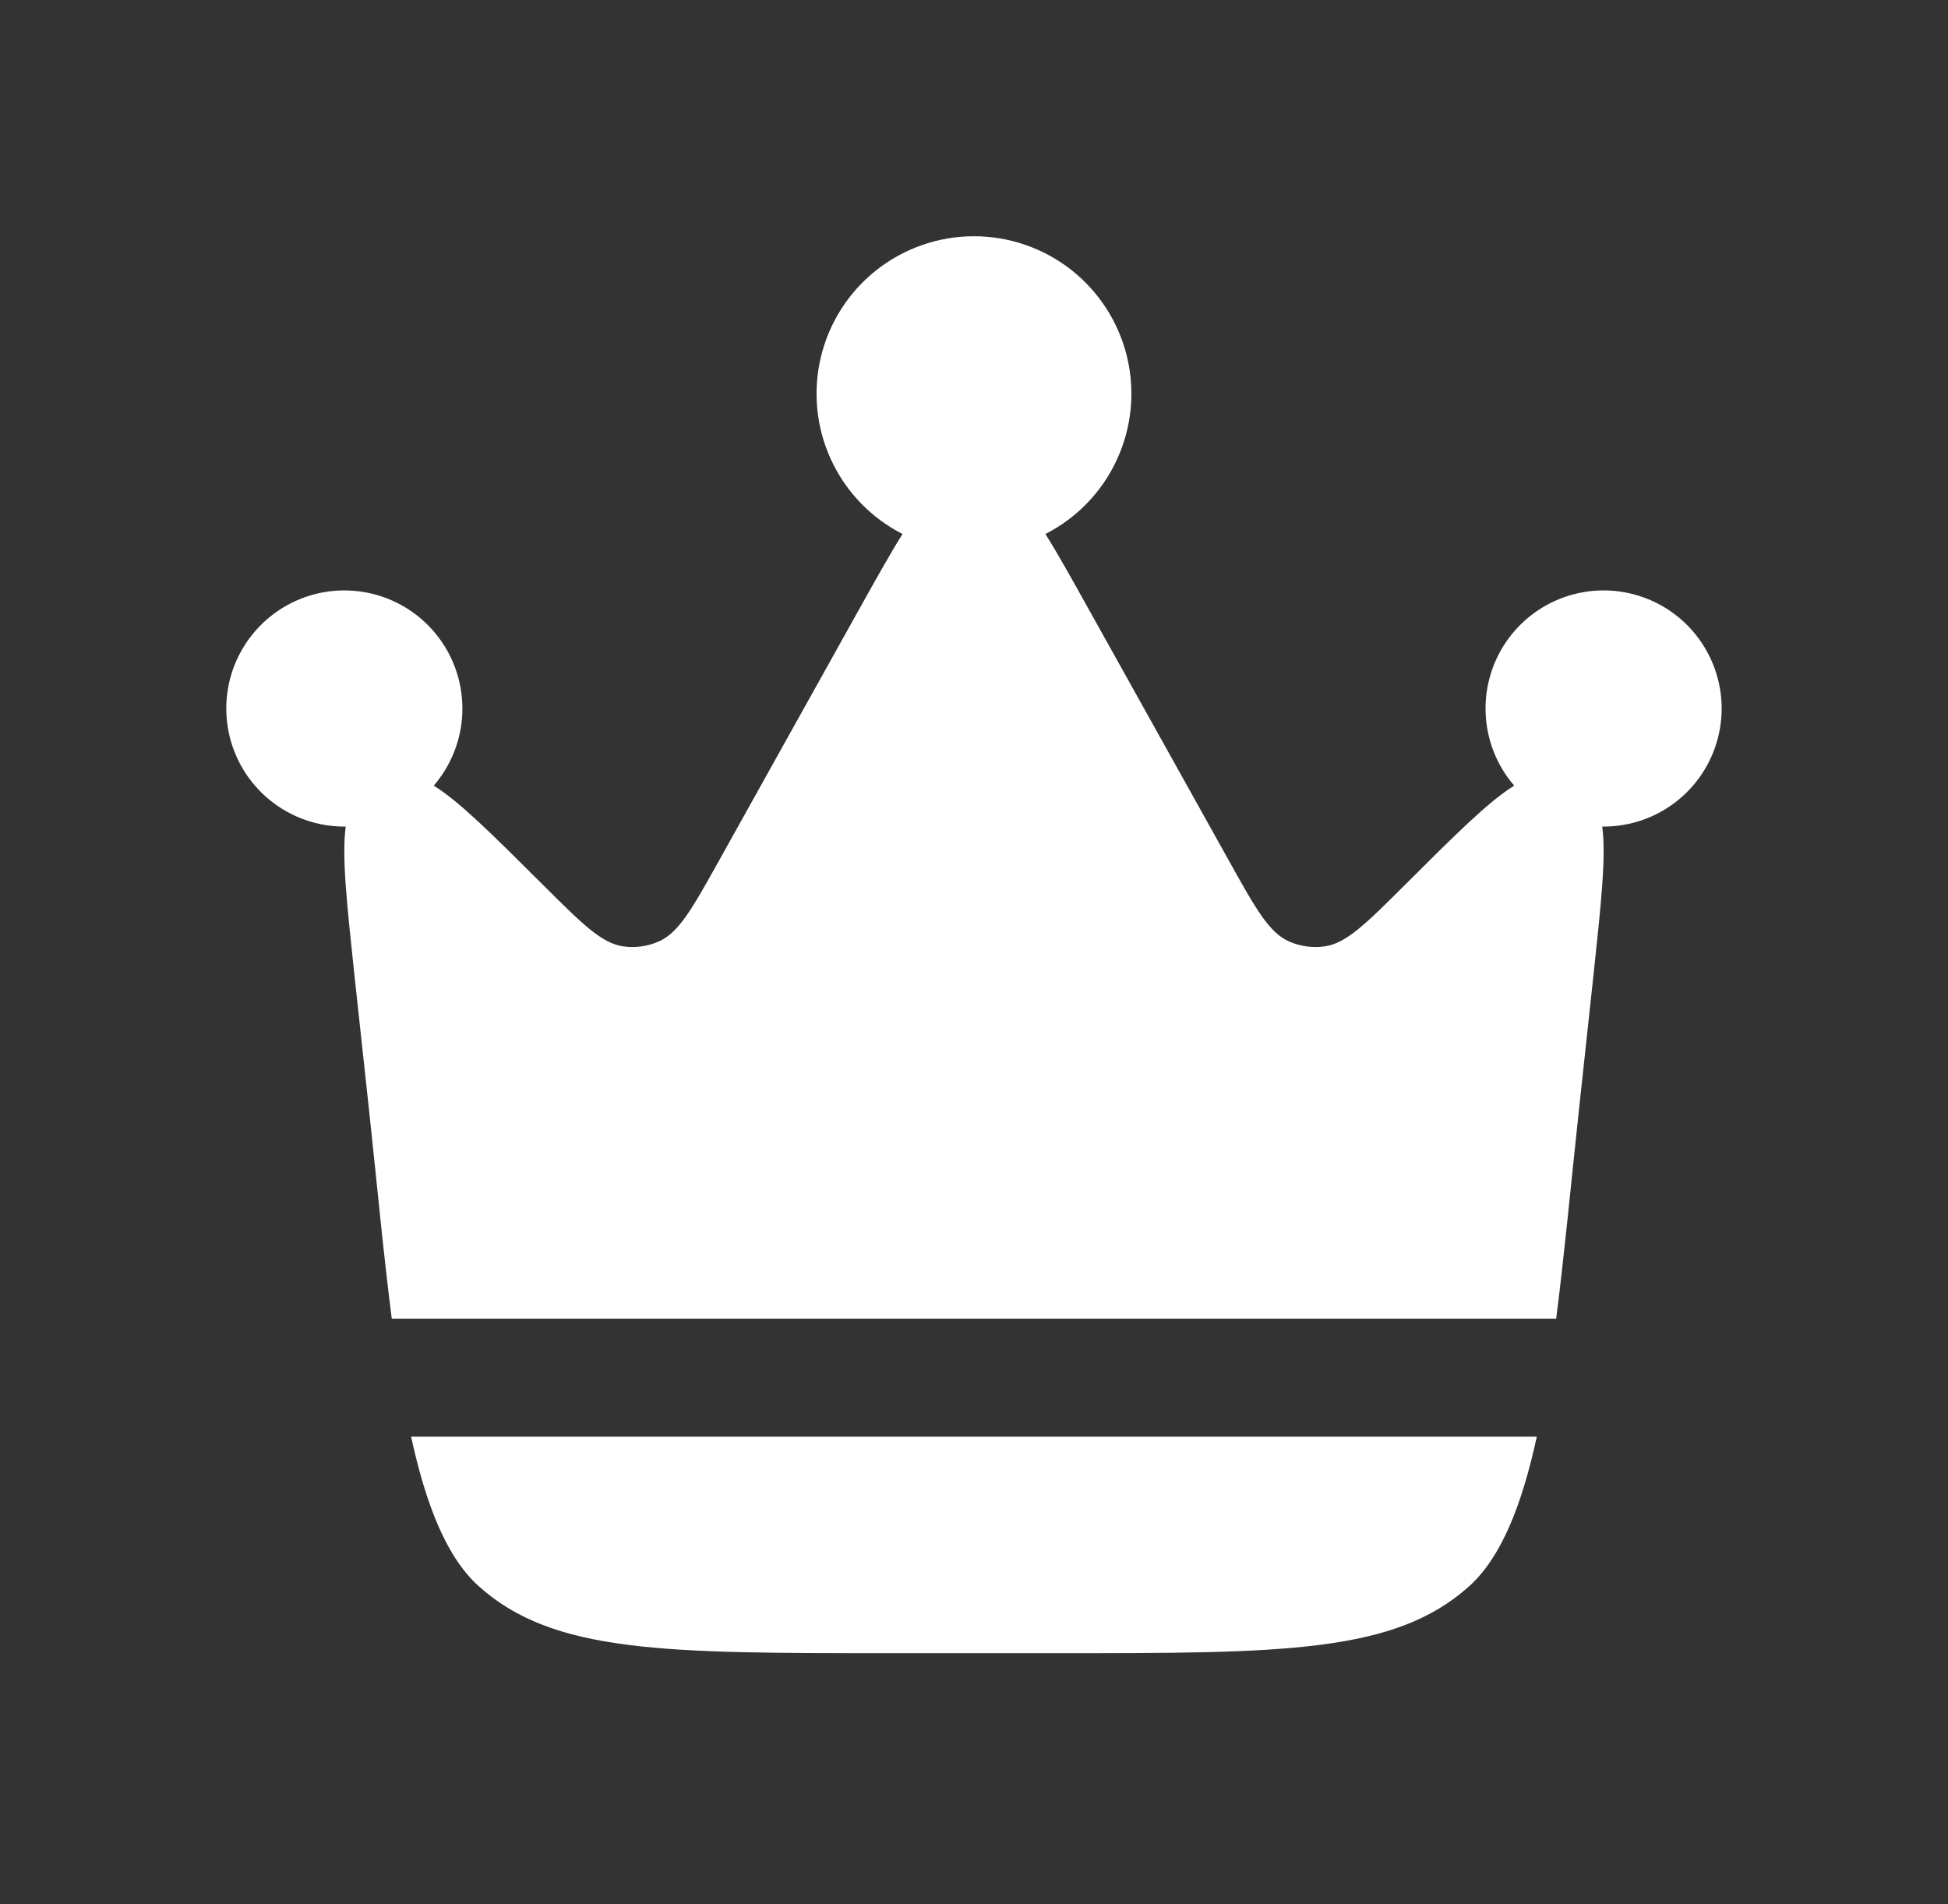 <svg width="44" height="43" viewBox="0 0 44 43" fill="none" xmlns="http://www.w3.org/2000/svg">
<rect x="0" y="0" width="44" height="43" fill="#333333" stroke="none"/>
<path d="M35.665 25.054L35.992 22.023C36.165 20.405 36.28 19.338 36.19 18.666H36.221C36.83 18.666 37.42 18.458 37.894 18.076C38.368 17.695 38.697 17.162 38.826 16.567C38.956 15.973 38.878 15.352 38.606 14.808C38.334 14.263 37.884 13.828 37.331 13.575C36.777 13.322 36.154 13.265 35.564 13.415C34.974 13.565 34.454 13.912 34.088 14.399C33.723 14.885 33.535 15.482 33.556 16.09C33.576 16.699 33.804 17.281 34.202 17.742C33.622 18.099 32.865 18.855 31.726 19.991C30.846 20.867 30.406 21.305 29.916 21.372C29.644 21.41 29.367 21.371 29.116 21.26C28.664 21.061 28.362 20.521 27.759 19.438L24.577 13.733C24.206 13.066 23.894 12.507 23.613 12.059C24.325 11.696 24.894 11.104 25.228 10.379C25.563 9.654 25.643 8.837 25.457 8.06C25.27 7.284 24.828 6.593 24.201 6.098C23.573 5.604 22.798 5.335 21.999 5.335C21.201 5.335 20.425 5.604 19.798 6.098C19.171 6.593 18.728 7.284 18.542 8.06C18.355 8.837 18.436 9.654 18.77 10.379C19.105 11.104 19.674 11.696 20.385 12.059C20.104 12.508 19.793 13.066 19.42 13.733L16.239 19.438C15.635 20.521 15.333 21.061 14.881 21.26C14.63 21.371 14.353 21.41 14.081 21.372C13.592 21.305 13.153 20.867 12.273 19.991C11.133 18.855 10.376 18.099 9.797 17.742C10.194 17.281 10.422 16.699 10.443 16.09C10.463 15.482 10.276 14.885 9.91 14.399C9.545 13.912 9.024 13.565 8.434 13.415C7.844 13.265 7.221 13.322 6.668 13.575C6.115 13.828 5.665 14.263 5.392 14.808C5.12 15.352 5.043 15.973 5.172 16.567C5.302 17.162 5.631 17.695 6.105 18.076C6.578 18.458 7.169 18.666 7.777 18.666H7.809C7.718 19.338 7.834 20.407 8.006 22.023L8.334 25.054C8.515 26.736 8.664 28.338 8.849 29.778H35.15C35.334 28.338 35.484 26.738 35.665 25.054ZM20.065 37.333H23.933C28.975 37.333 31.496 37.333 33.178 35.827C33.912 35.17 34.376 33.986 34.712 32.444H9.286C9.622 33.986 10.086 35.171 10.821 35.827C12.502 37.333 15.023 37.333 20.065 37.333Z" fill="white"/>
</svg>
